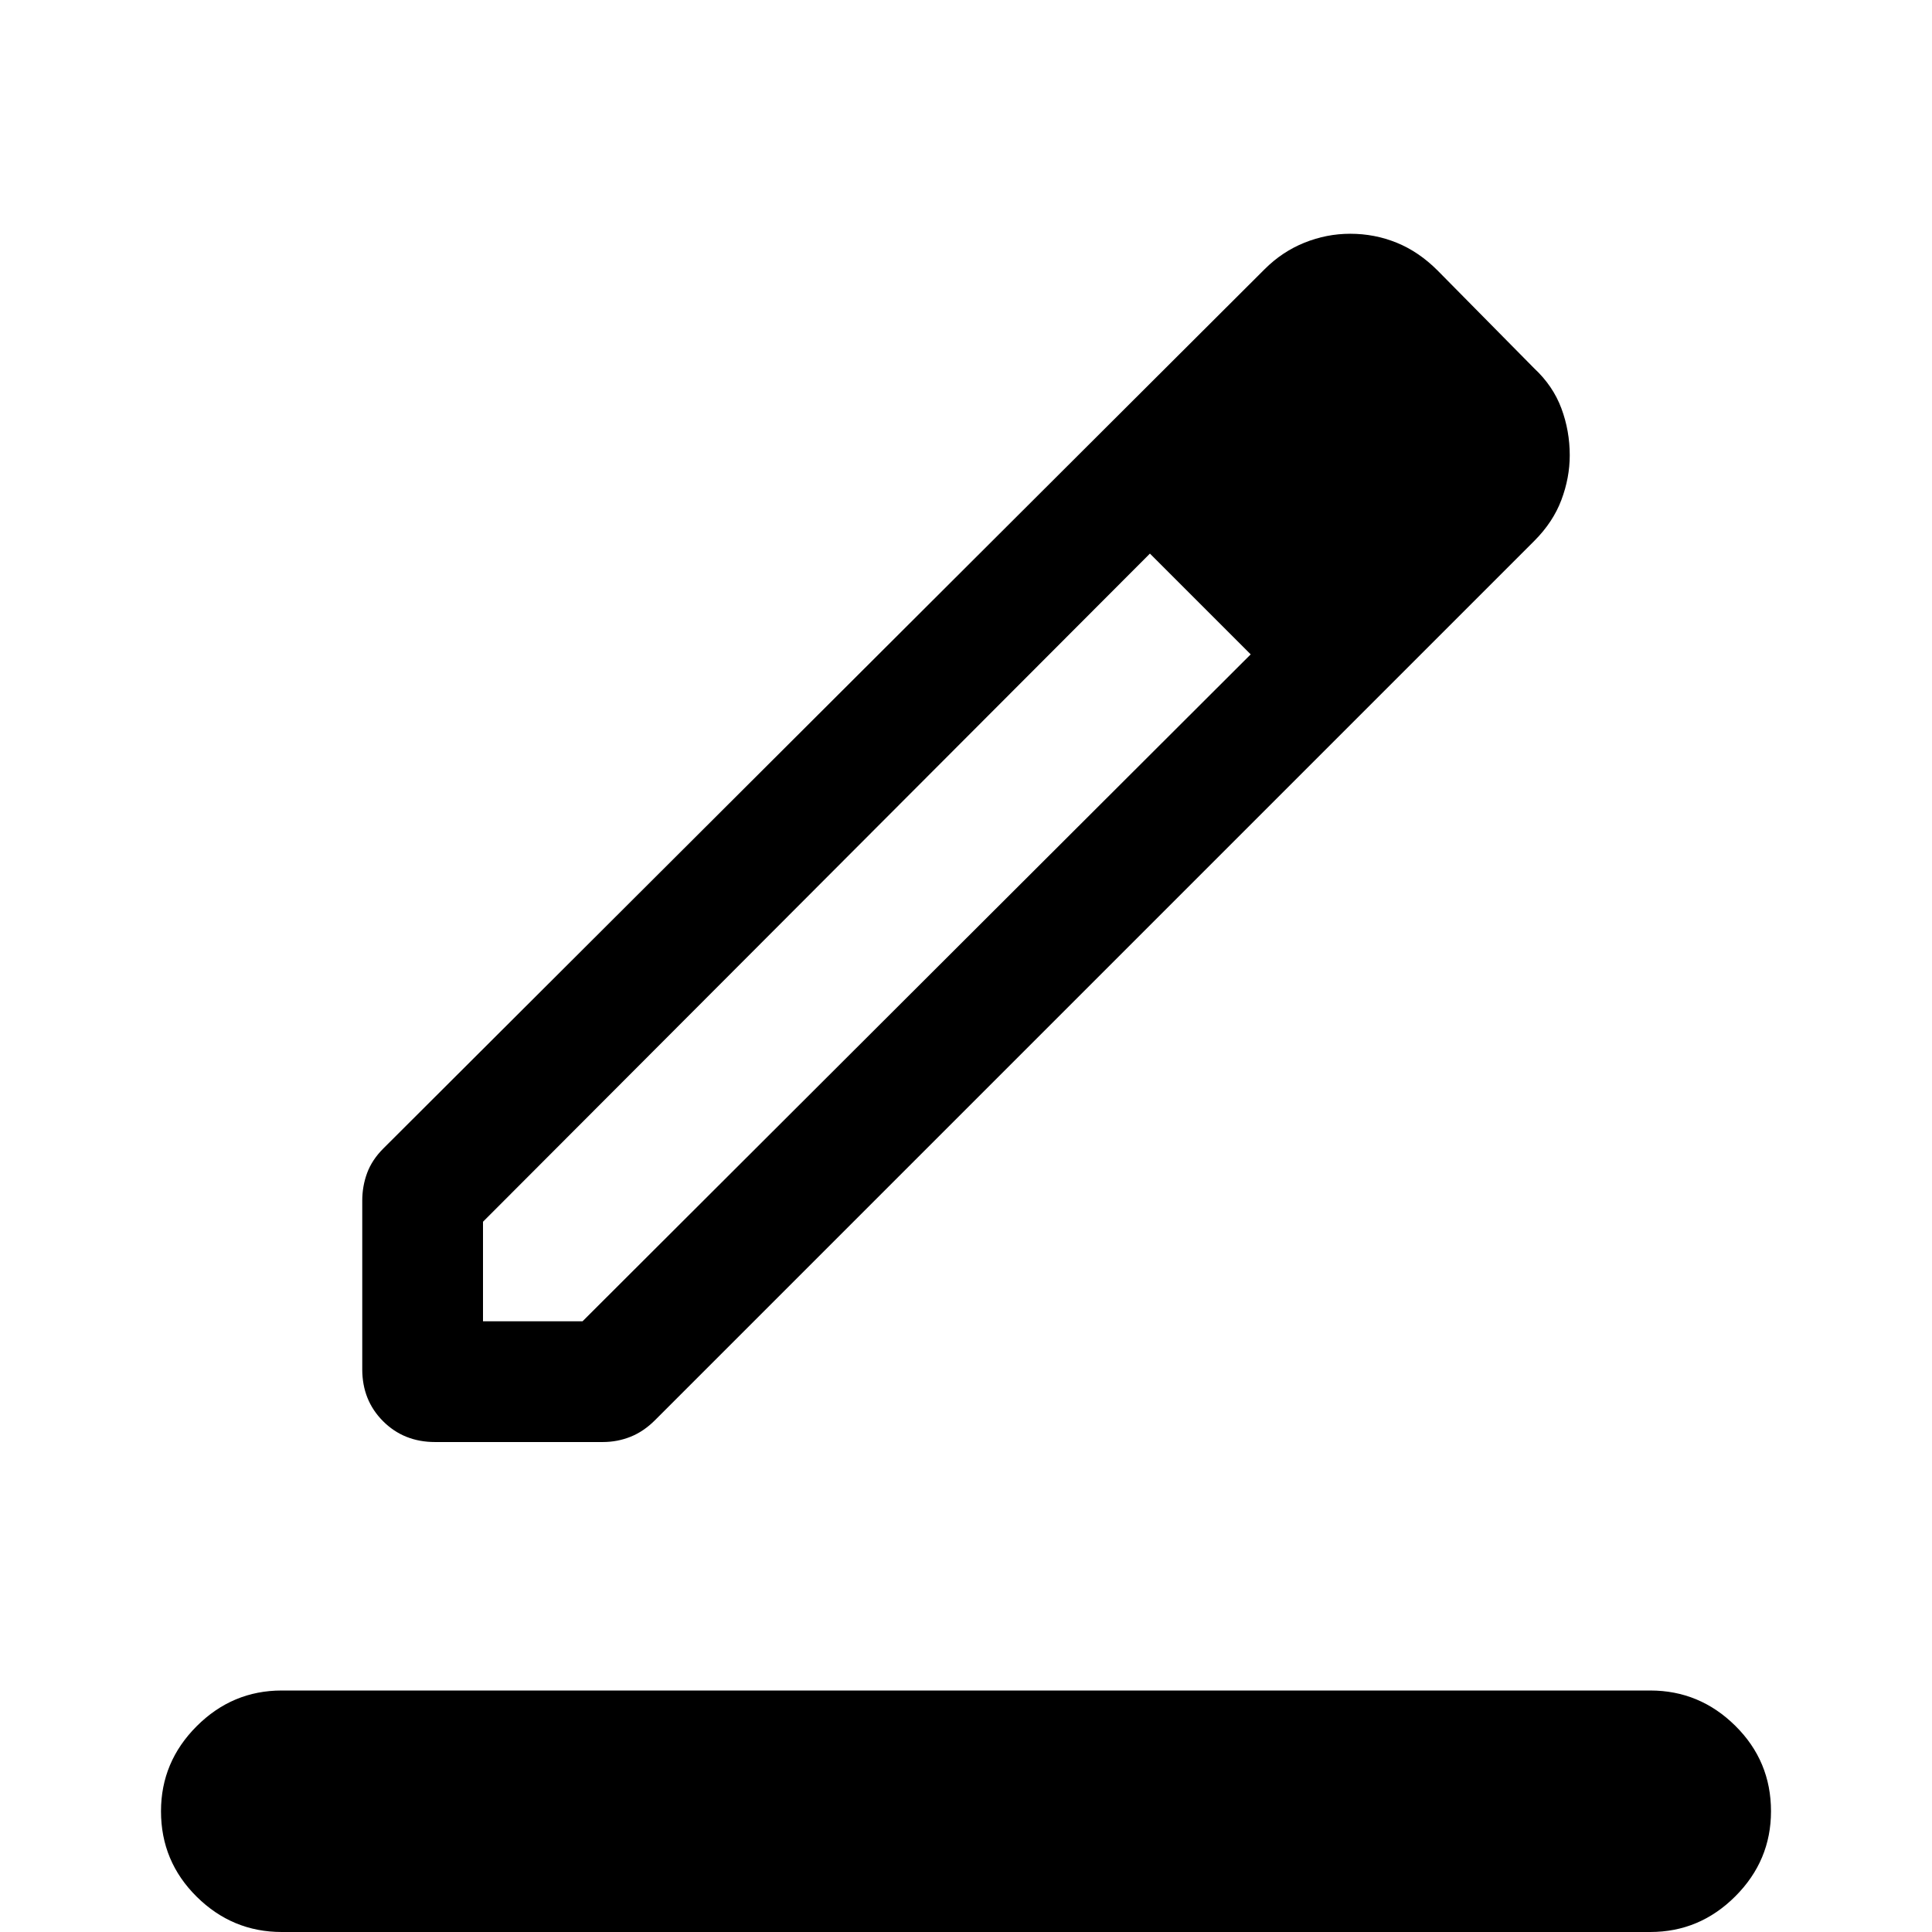 <svg xmlns="http://www.w3.org/2000/svg" height="24" viewBox="0 -960 960 960" width="24">
	<path d="M139.999 0Q115.461 0 97.73-17.538 80-35.076 80-59.998q0-24.538 17.73-42.269 17.731-17.73 42.269-17.73h680.002q24.538 0 42.269 17.538Q880-84.921 880-59.999q0 24.538-17.73 42.269Q844.539 0 820.001 0H139.999ZM240-303.46h49.461l332.002-331.386-25.154-25.539-24.923-24.538L240-352.921v49.461Zm-59.999 23.845v-83.767q0-7.231 2.423-13.77 2.424-6.538 8.039-12.153l437.923-436.924q8.692-8.692 19.73-13.153 11.039-4.462 22.808-4.462 12.153 0 23.114 4.462 10.962 4.461 20.269 13.769l48.077 48.692q9.307 8.692 13.461 19.845 4.154 11.154 4.154 23.307 0 11.154-4.154 22.192t-13.461 20.346L325.46-254.308q-5.615 5.615-12.153 8.231-6.539 2.615-13.77 2.615h-83.382q-15.461 0-25.807-10.346-10.347-10.346-10.347-25.807Zm540.384-454.769-49.461-49.461 49.461 49.461Zm-98.922 99.538-25.154-25.539-24.923-24.538 50.077 50.077Z"/>
</svg>